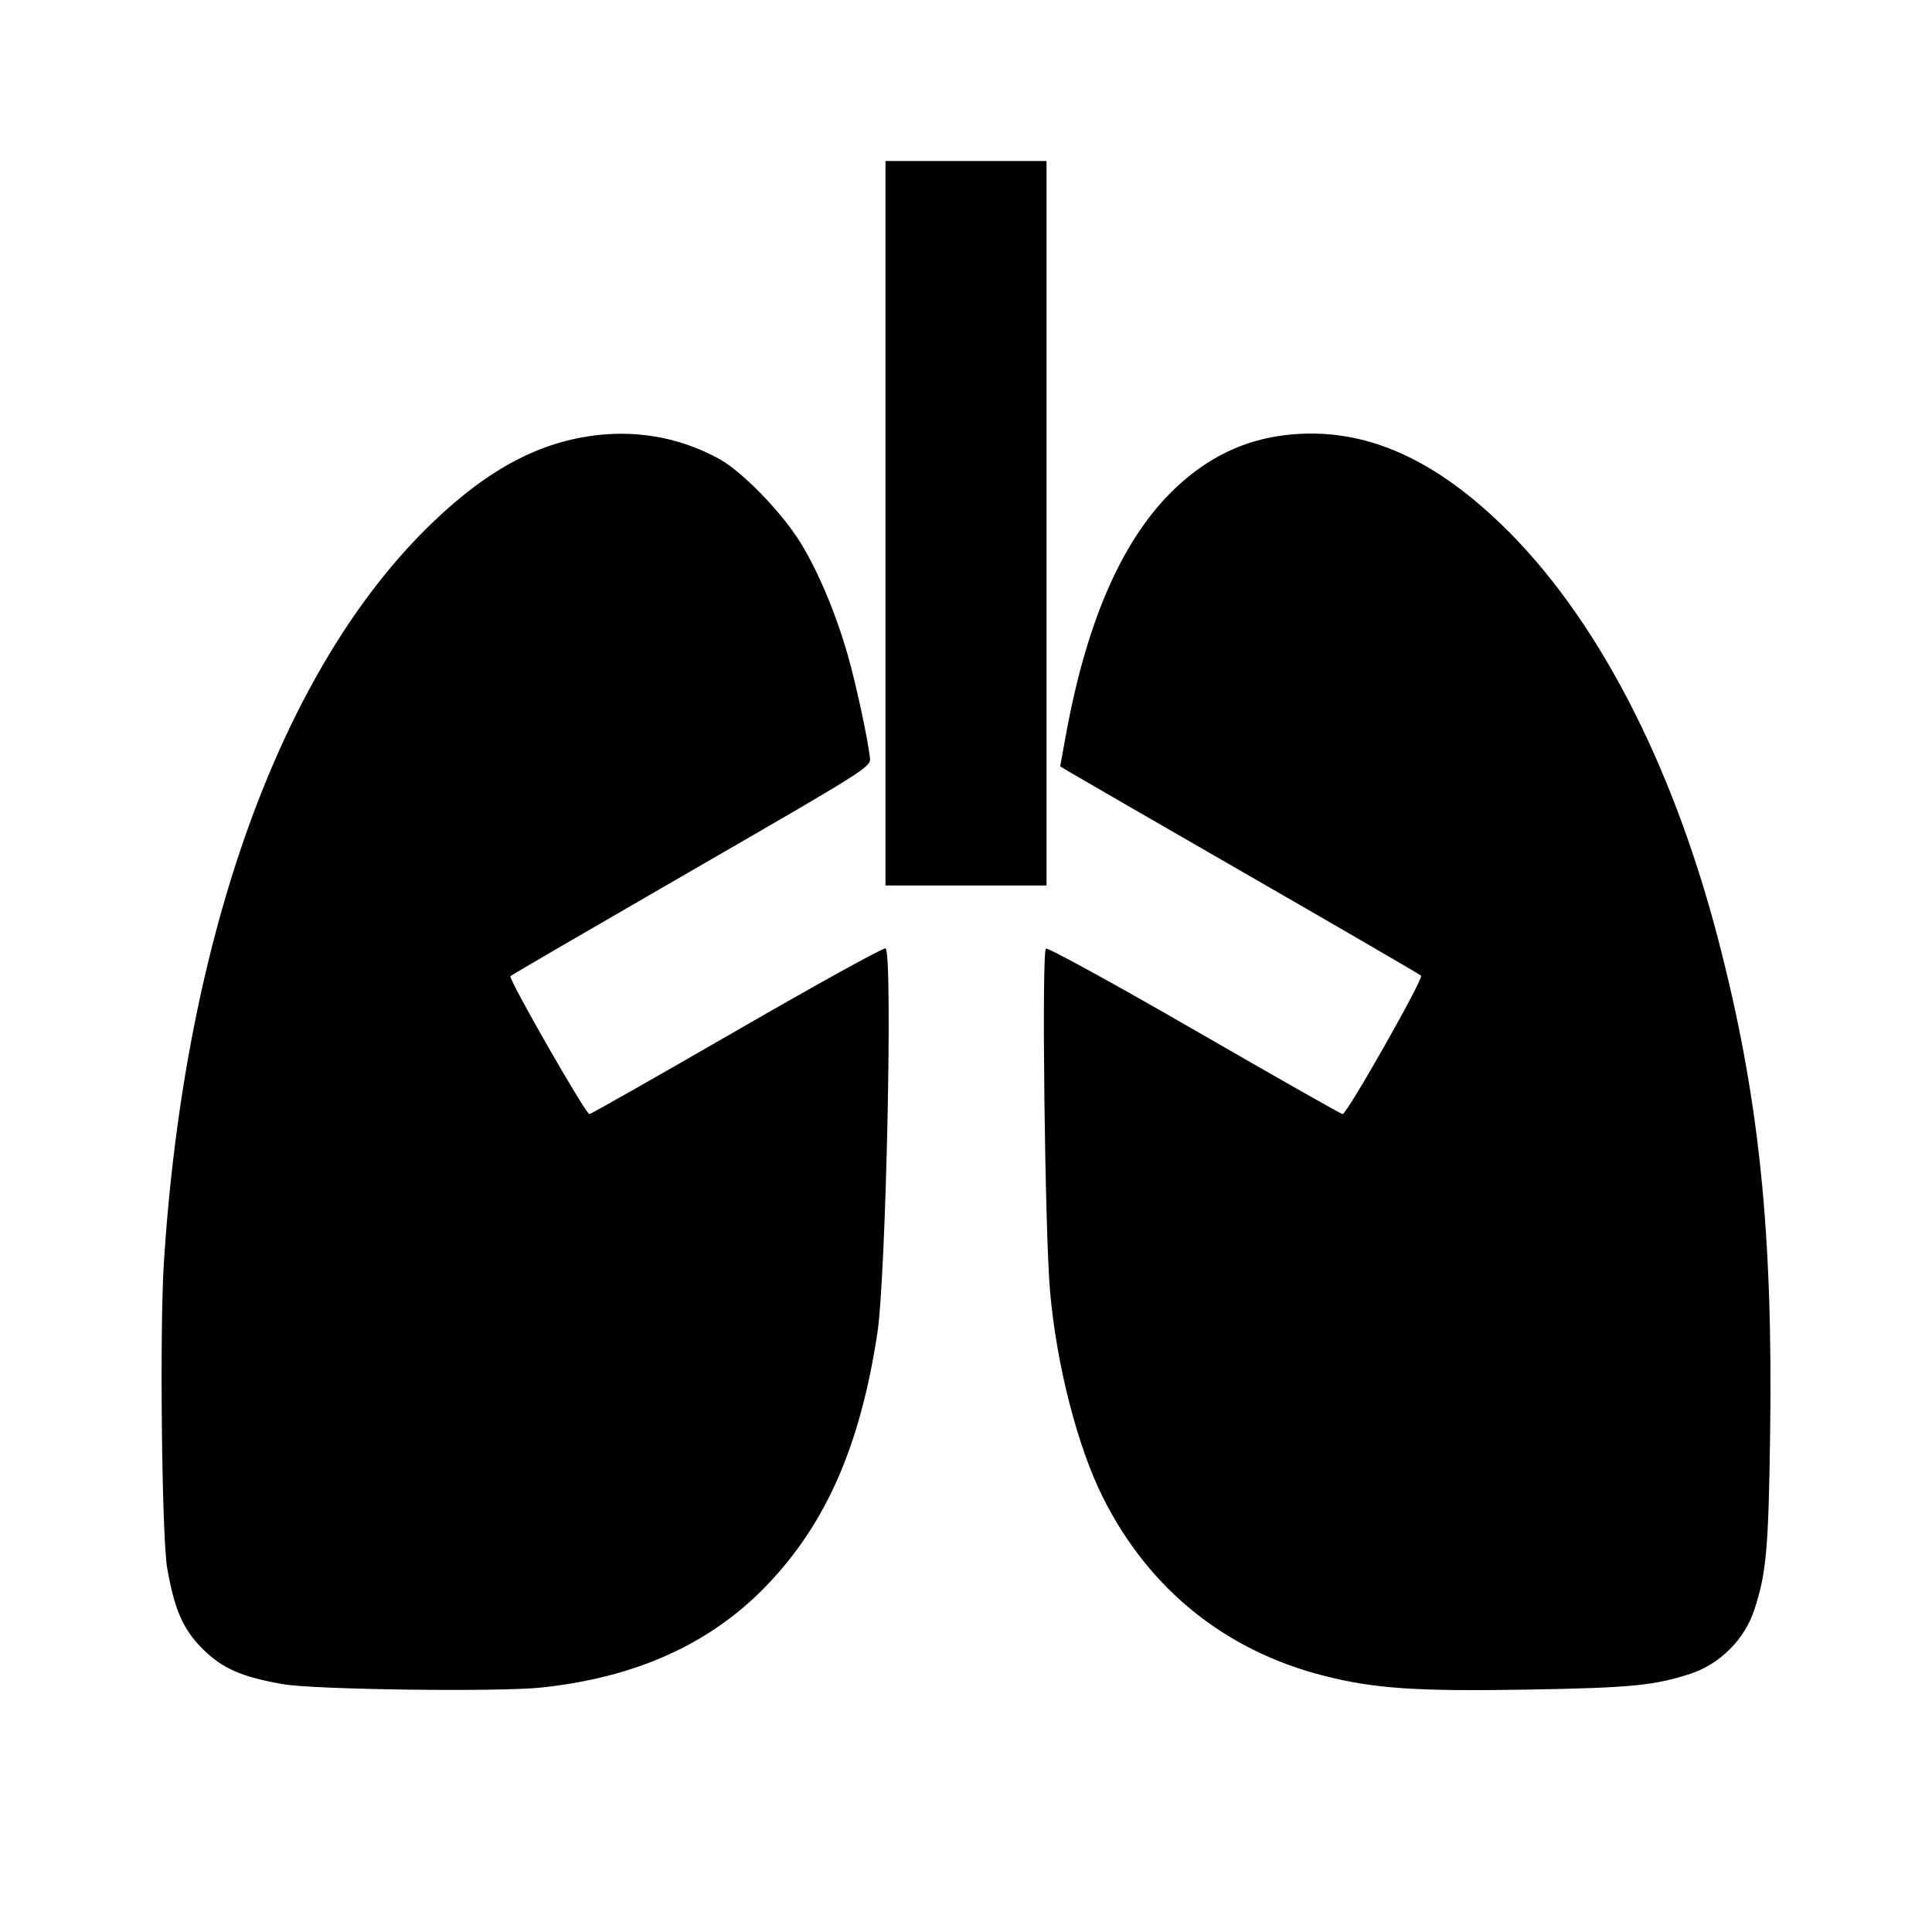 <svg viewBox="0 0 24 24" xmlns="http://www.w3.org/2000/svg"><path d="M11.000 6.500 L 11.000 11.000 12.000 11.000 L 13.000 11.000 13.000 6.500 L 13.000 2.000 12.000 2.000 L 11.000 2.000 11.000 6.500 M7.440 5.403 C 6.712 5.482,6.068 5.822,5.365 6.499 C 3.500 8.295,2.298 11.608,2.036 15.680 C 1.982 16.514,2.010 19.099,2.077 19.480 C 2.168 19.999,2.274 20.240,2.517 20.483 C 2.760 20.726,3.004 20.833,3.520 20.922 C 3.911 20.990,6.186 21.019,6.717 20.964 C 7.900 20.840,8.826 20.421,9.523 19.696 C 10.263 18.925,10.685 17.964,10.899 16.560 C 11.007 15.856,11.092 11.837,11.001 11.781 C 10.980 11.767,10.150 12.225,9.158 12.798 C 8.165 13.371,7.339 13.840,7.322 13.840 C 7.275 13.840,6.311 12.155,6.341 12.126 C 6.355 12.111,7.369 11.522,8.593 10.815 C 10.772 9.557,10.820 9.527,10.807 9.415 C 10.781 9.180,10.632 8.488,10.532 8.140 C 10.381 7.614,10.163 7.096,9.941 6.736 C 9.710 6.364,9.223 5.861,8.940 5.704 C 8.481 5.450,7.965 5.347,7.440 5.403 M15.960 5.406 C 15.454 5.467,15.012 5.679,14.613 6.052 C 13.959 6.664,13.503 7.688,13.241 9.130 L 13.170 9.520 13.295 9.595 C 13.364 9.637,14.365 10.215,15.520 10.880 C 16.675 11.545,17.635 12.103,17.653 12.120 C 17.689 12.152,16.732 13.840,16.678 13.840 C 16.661 13.840,15.835 13.371,14.842 12.798 C 13.850 12.225,13.018 11.769,12.993 11.784 C 12.938 11.818,12.980 15.318,13.044 16.040 C 13.125 16.961,13.386 17.975,13.703 18.606 C 14.276 19.746,15.226 20.509,16.457 20.820 C 17.079 20.977,17.601 21.012,18.970 20.989 C 20.259 20.967,20.555 20.938,21.000 20.792 C 21.365 20.672,21.672 20.365,21.792 20.000 C 21.942 19.542,21.969 19.250,21.989 17.823 C 22.026 15.281,21.849 13.602,21.340 11.654 C 20.764 9.451,19.819 7.643,18.655 6.519 C 17.759 5.653,16.887 5.293,15.960 5.406 " stroke="none" fill-rule="evenodd" fill="black"></path></svg>